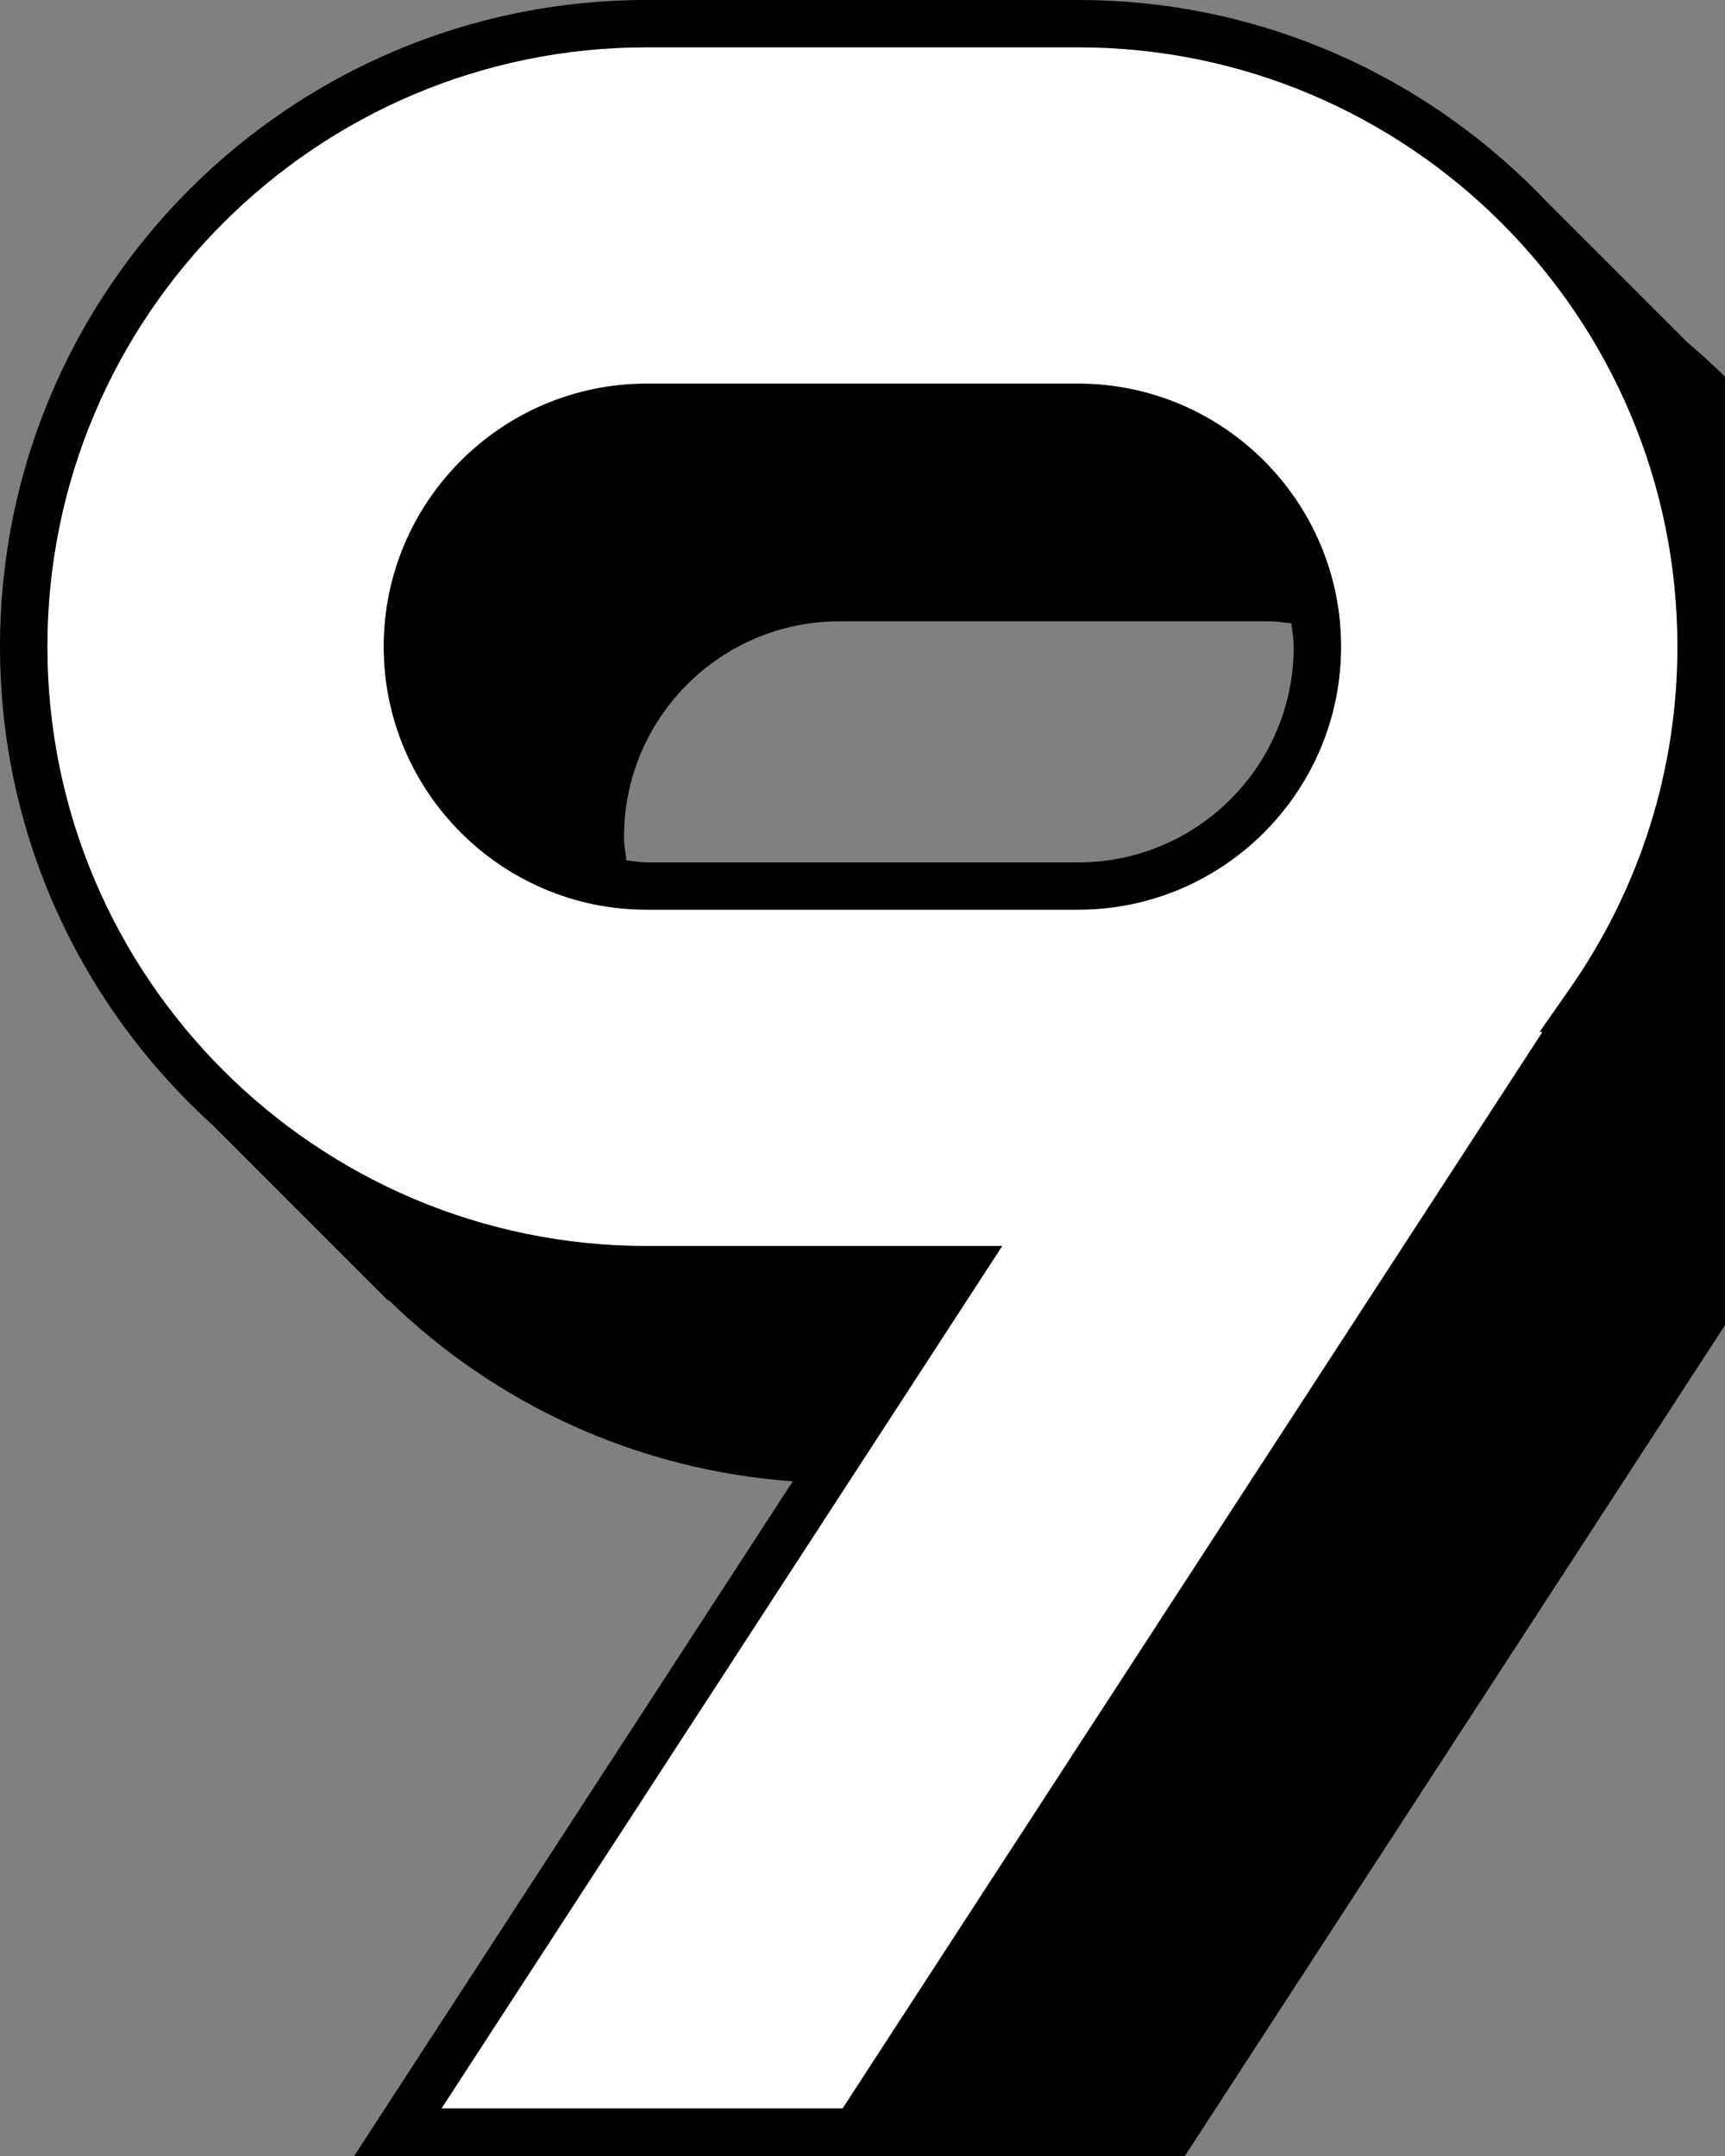 ﻿<?xml version="1.0" encoding="utf-8"?>
<svg width="80" height="100" xmlns="http://www.w3.org/2000/svg">
  <rect width="100%" height="100%" fill="#808080" stroke="none"/>
  <path d="M 49.999,17.794 L 29.999,17.794 C 23.27,17.794 17.795,23.269 17.795,29.998 C 17.795,36.73 23.27,42.205 29.999,42.205 L 49.999,42.205 C 56.728,42.205 62.203,36.73 62.203,29.998 C 62.203,23.268 56.729,17.794 49.999,17.794 Z M 59.889,28.913 C 59.928,29.274 59.998,29.628 59.998,29.998 C 59.998,35.521 55.521,40.001 49.998,40.001 L 29.998,40.001 C 29.674,40.001 29.367,39.935 29.049,39.906 C 29.01,39.544 28.94,39.191 28.94,38.817 C 28.94,33.296 33.417,28.818 38.939,28.818 L 58.939,28.818 C 59.265,28.818 59.572,28.884 59.889,28.913 Z" />
  <path d="M 88.94,38.817 C 88.94,29.616 84.787,21.391 78.265,15.89 L 71.714,9.339 C 71.372,8.977 71.022,8.626 70.662,8.285 L 70.659,8.282 C 65.278,3.16 58.014,-0.001 50,-0.001 L 30,-0.001 C 13.432,-0.001 0,13.43 0,29.997 C 0,38.809 3.821,46.709 9.87,52.195 L 17.999,60.325 L 17.999,60.276 C 22.92,65.08 29.481,68.183 36.766,68.708 L 16.425,99.998 L 25.366,108.817 L 49.219,108.817 L 83.552,56.002 L 83.523,55.984 C 86.927,51.119 88.94,45.208 88.94,38.817 Z M 72.774,45.903 L 71.419,47.841 L 71.515,47.899 L 39.08,97.795 L 20.488,97.795 L 46.491,57.794 L 29.999,57.794 C 14.673,57.794 2.205,45.326 2.205,29.998 C 2.205,14.674 14.673,2.205 29.999,2.205 L 49.999,2.205 C 65.325,2.205 77.794,14.674 77.794,29.998 C 77.794,35.712 76.058,41.209 72.774,45.903 Z" />
  <path fill="#ffffff" d="M 49.994,17.786 L 29.994,17.786 C 23.265,17.786 17.79,23.261 17.79,29.99 C 17.79,36.722 23.265,42.197 29.994,42.197 L 49.994,42.197 C 56.723,42.197 62.198,36.722 62.198,29.99 C 62.198,23.26 56.724,17.786 49.994,17.786 Z M 72.769,45.895 L 71.414,47.833 L 71.51,47.891 L 39.074,97.787 L 20.483,97.787 L 46.486,57.786 L 29.994,57.786 C 14.668,57.786 2.2,45.318 2.2,29.99 C 2.2,14.666 14.668,2.197 29.994,2.197 L 49.994,2.197 C 65.32,2.197 77.789,14.666 77.789,29.99 C 77.789,35.704 76.053,41.201 72.769,45.895 Z" />
</svg>